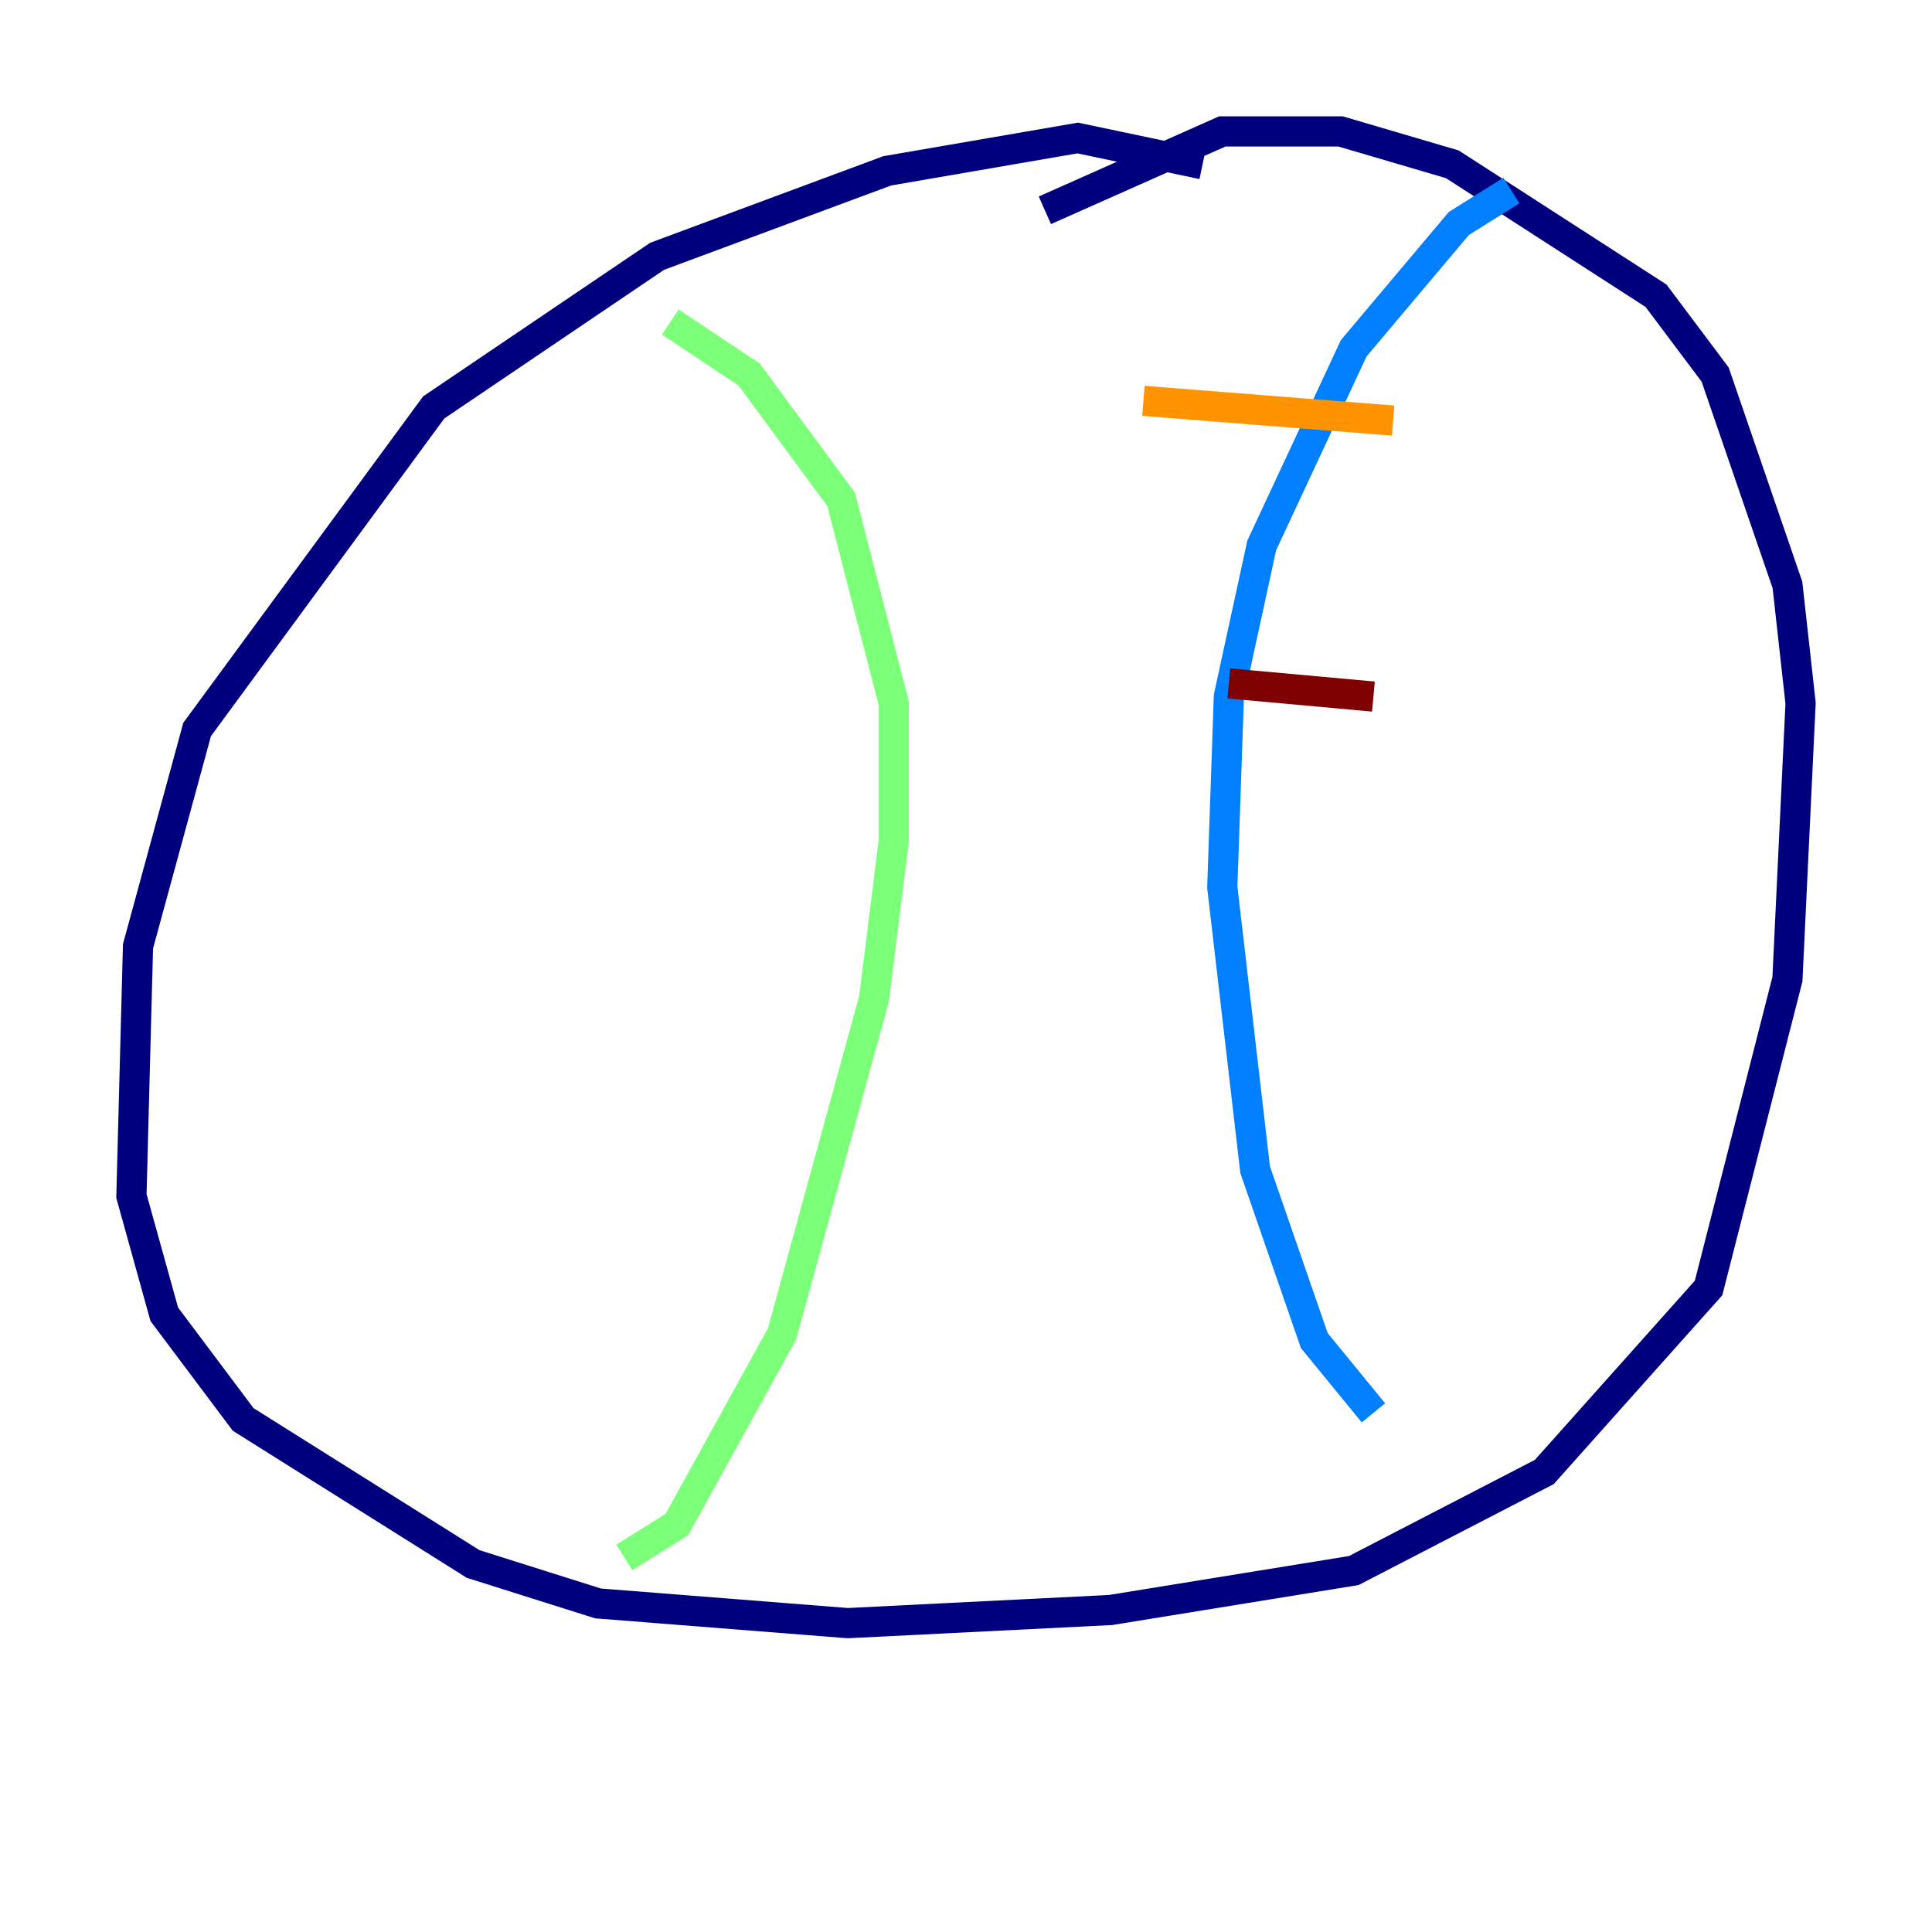 <?xml version="1.0" encoding="utf-8" ?>
<svg baseProfile="tiny" height="128" version="1.2" viewBox="0,0,128,128" width="128" xmlns="http://www.w3.org/2000/svg" xmlns:ev="http://www.w3.org/2001/xml-events" xmlns:xlink="http://www.w3.org/1999/xlink"><defs /><polyline fill="none" points="79.674,10.884 71.401,9.143 58.776,11.32 43.537,16.98 28.735,26.993 13.061,48.327 9.143,62.694 8.707,79.238 10.884,87.075 16.109,94.041 31.347,103.619 39.619,106.231 56.163,107.537 73.578,106.667 89.687,104.054 102.313,97.524 113.197,85.333 118.422,64.871 119.293,46.585 118.422,38.748 113.633,24.816 109.714,19.592 96.218,10.884 88.816,8.707 80.98,8.707 69.225,13.932" stroke="#00007f" stroke-width="2" /><polyline fill="none" points="100.136,12.626 96.653,14.803 89.687,23.075 83.592,36.136 81.415,46.15 80.98,58.776 83.156,77.497 87.075,88.816 90.993,93.605" stroke="#0080ff" stroke-width="2" /><polyline fill="none" points="44.408,21.333 49.633,24.816 55.728,33.088 59.211,46.585 59.211,55.728 57.905,66.177 51.809,88.381 44.843,101.007 41.361,103.184" stroke="#7cff79" stroke-width="2" /><polyline fill="none" points="75.755,26.558 92.299,27.864" stroke="#ff9400" stroke-width="2" /><polyline fill="none" points="81.415,45.279 90.993,46.15" stroke="#7f0000" stroke-width="2" /></svg>